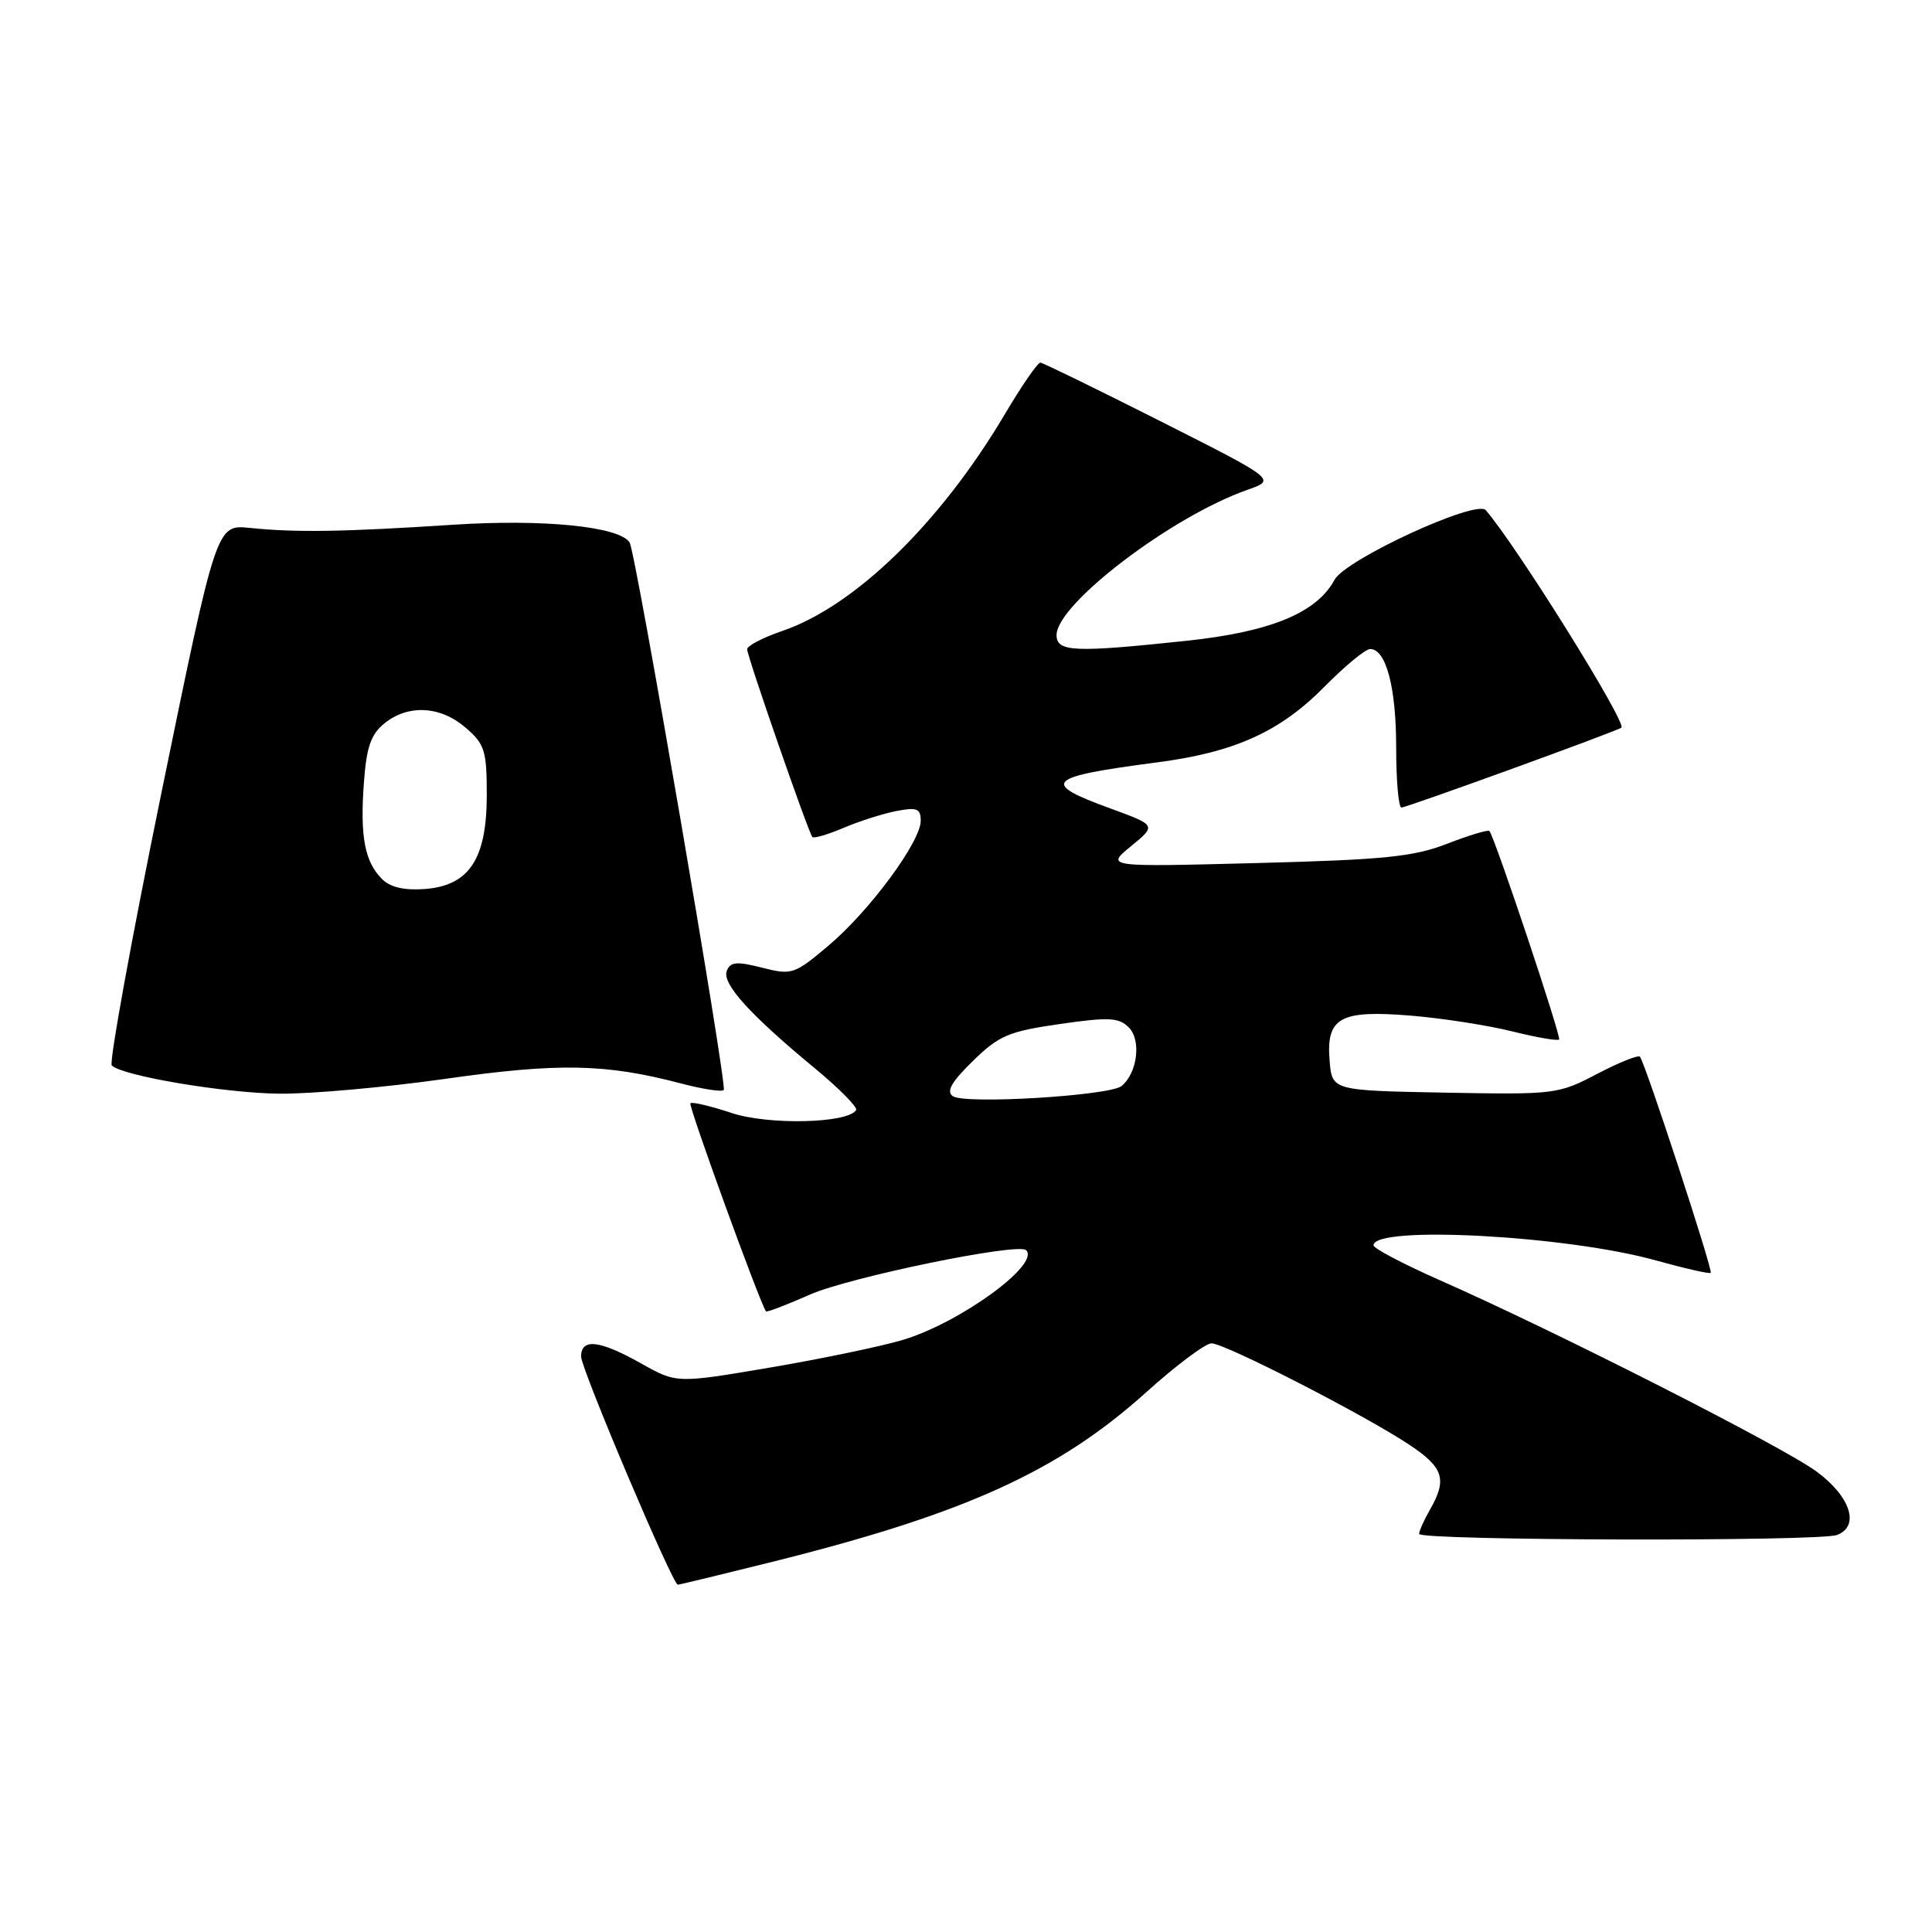 <?xml version="1.0" encoding="UTF-8" standalone="no"?>
<!DOCTYPE svg PUBLIC "-//W3C//DTD SVG 1.1//EN" "http://www.w3.org/Graphics/SVG/1.1/DTD/svg11.dtd" >
<svg xmlns="http://www.w3.org/2000/svg" xmlns:xlink="http://www.w3.org/1999/xlink" version="1.1" viewBox="0 0 256 256">
 <g >
 <path fill="currentColor"
d=" M 102.31 206.96 C 127.84 200.59 140.21 194.98 151.87 184.49 C 155.83 180.92 159.73 178.00 160.53 178.00 C 162.30 178.00 180.77 187.47 186.75 191.44 C 191.28 194.45 191.78 196.01 189.50 200.00 C 188.71 201.38 188.05 202.84 188.04 203.25 C 187.99 204.14 241.12 204.28 243.42 203.39 C 246.46 202.23 245.22 198.33 240.75 195.02 C 236.35 191.75 206.10 176.38 190.75 169.62 C 185.94 167.49 182.00 165.42 182.00 165.01 C 182.00 162.34 207.62 163.71 219.44 167.02 C 223.26 168.08 226.51 168.82 226.68 168.66 C 227.00 168.33 217.98 140.80 217.30 140.02 C 217.07 139.76 214.51 140.79 211.62 142.30 C 206.48 145.00 206.04 145.05 191.43 144.78 C 176.50 144.50 176.50 144.50 176.18 140.54 C 175.71 134.82 177.55 133.80 186.97 134.58 C 191.11 134.92 197.14 135.86 200.36 136.66 C 203.58 137.46 206.39 137.95 206.59 137.74 C 206.91 137.42 198.13 111.14 197.36 110.12 C 197.20 109.91 194.69 110.66 191.79 111.79 C 187.31 113.53 183.45 113.92 166.50 114.36 C 146.50 114.88 146.50 114.88 149.87 112.12 C 153.24 109.36 153.24 109.36 147.12 107.12 C 137.79 103.72 138.58 102.95 153.31 101.02 C 163.63 99.68 169.64 96.95 175.55 90.94 C 178.23 88.23 180.93 86.00 181.55 86.00 C 183.66 86.00 185.00 91.07 185.00 99.05 C 185.00 103.42 185.31 107.00 185.70 107.00 C 186.41 107.00 214.22 96.90 214.84 96.42 C 215.61 95.82 200.98 72.35 196.87 67.60 C 195.62 66.14 178.30 74.12 176.83 76.83 C 174.47 81.21 168.34 83.73 157.21 84.91 C 142.31 86.49 140.00 86.39 140.00 84.15 C 140.00 80.04 155.26 68.42 165.30 64.90 C 169.10 63.56 169.10 63.56 153.80 55.83 C 145.38 51.58 138.21 48.08 137.86 48.05 C 137.51 48.02 135.35 51.15 133.07 55.01 C 124.55 69.35 113.24 80.34 103.64 83.61 C 101.09 84.48 99.00 85.57 99.00 86.03 C 99.00 86.95 107.09 110.24 107.64 110.91 C 107.83 111.13 109.67 110.59 111.74 109.71 C 113.81 108.83 116.96 107.82 118.75 107.47 C 121.50 106.94 122.00 107.13 122.00 108.75 C 122.00 111.53 115.23 120.70 109.79 125.29 C 105.25 129.12 104.93 129.23 100.97 128.22 C 97.60 127.37 96.77 127.44 96.30 128.66 C 95.65 130.34 99.38 134.46 108.00 141.58 C 111.22 144.25 113.67 146.72 113.44 147.09 C 112.35 148.86 101.81 149.10 96.92 147.47 C 94.14 146.55 91.70 145.97 91.48 146.19 C 91.18 146.49 100.68 172.65 101.50 173.76 C 101.61 173.91 104.22 172.91 107.32 171.54 C 112.52 169.24 134.91 164.63 135.96 165.65 C 137.89 167.50 127.27 175.24 119.65 177.54 C 116.82 178.39 108.91 180.04 102.08 181.20 C 89.65 183.31 89.65 183.31 84.93 180.65 C 79.44 177.57 77.00 177.29 77.00 179.75 C 76.99 181.35 89.10 209.92 89.81 209.98 C 89.98 209.99 95.60 208.63 102.31 206.96 Z  M 59.03 142.95 C 74.06 140.81 80.28 140.94 90.26 143.57 C 93.09 144.31 95.63 144.71 95.90 144.43 C 96.39 143.94 84.24 73.19 83.43 71.89 C 82.12 69.77 72.03 68.75 60.06 69.53 C 45.46 70.48 39.21 70.58 33.09 69.95 C 28.68 69.50 28.68 69.50 21.40 105.00 C 17.40 124.53 14.44 140.81 14.81 141.18 C 16.21 142.56 29.74 144.84 37.03 144.92 C 41.17 144.96 51.07 144.08 59.03 142.95 Z  M 126.26 145.25 C 125.35 144.62 126.07 143.36 128.91 140.59 C 132.37 137.21 133.64 136.67 140.41 135.69 C 146.94 134.75 148.25 134.82 149.57 136.14 C 151.25 137.82 150.72 142.16 148.62 143.90 C 147.06 145.19 127.85 146.36 126.26 145.25 Z  M 50.62 116.48 C 48.33 114.19 47.70 110.86 48.21 103.81 C 48.56 98.98 49.13 97.32 50.94 95.85 C 54.08 93.31 58.34 93.53 61.69 96.41 C 64.23 98.60 64.50 99.44 64.50 105.34 C 64.50 113.84 62.17 117.36 56.27 117.80 C 53.57 118.00 51.71 117.57 50.62 116.48 Z "/>
</g>
</svg>